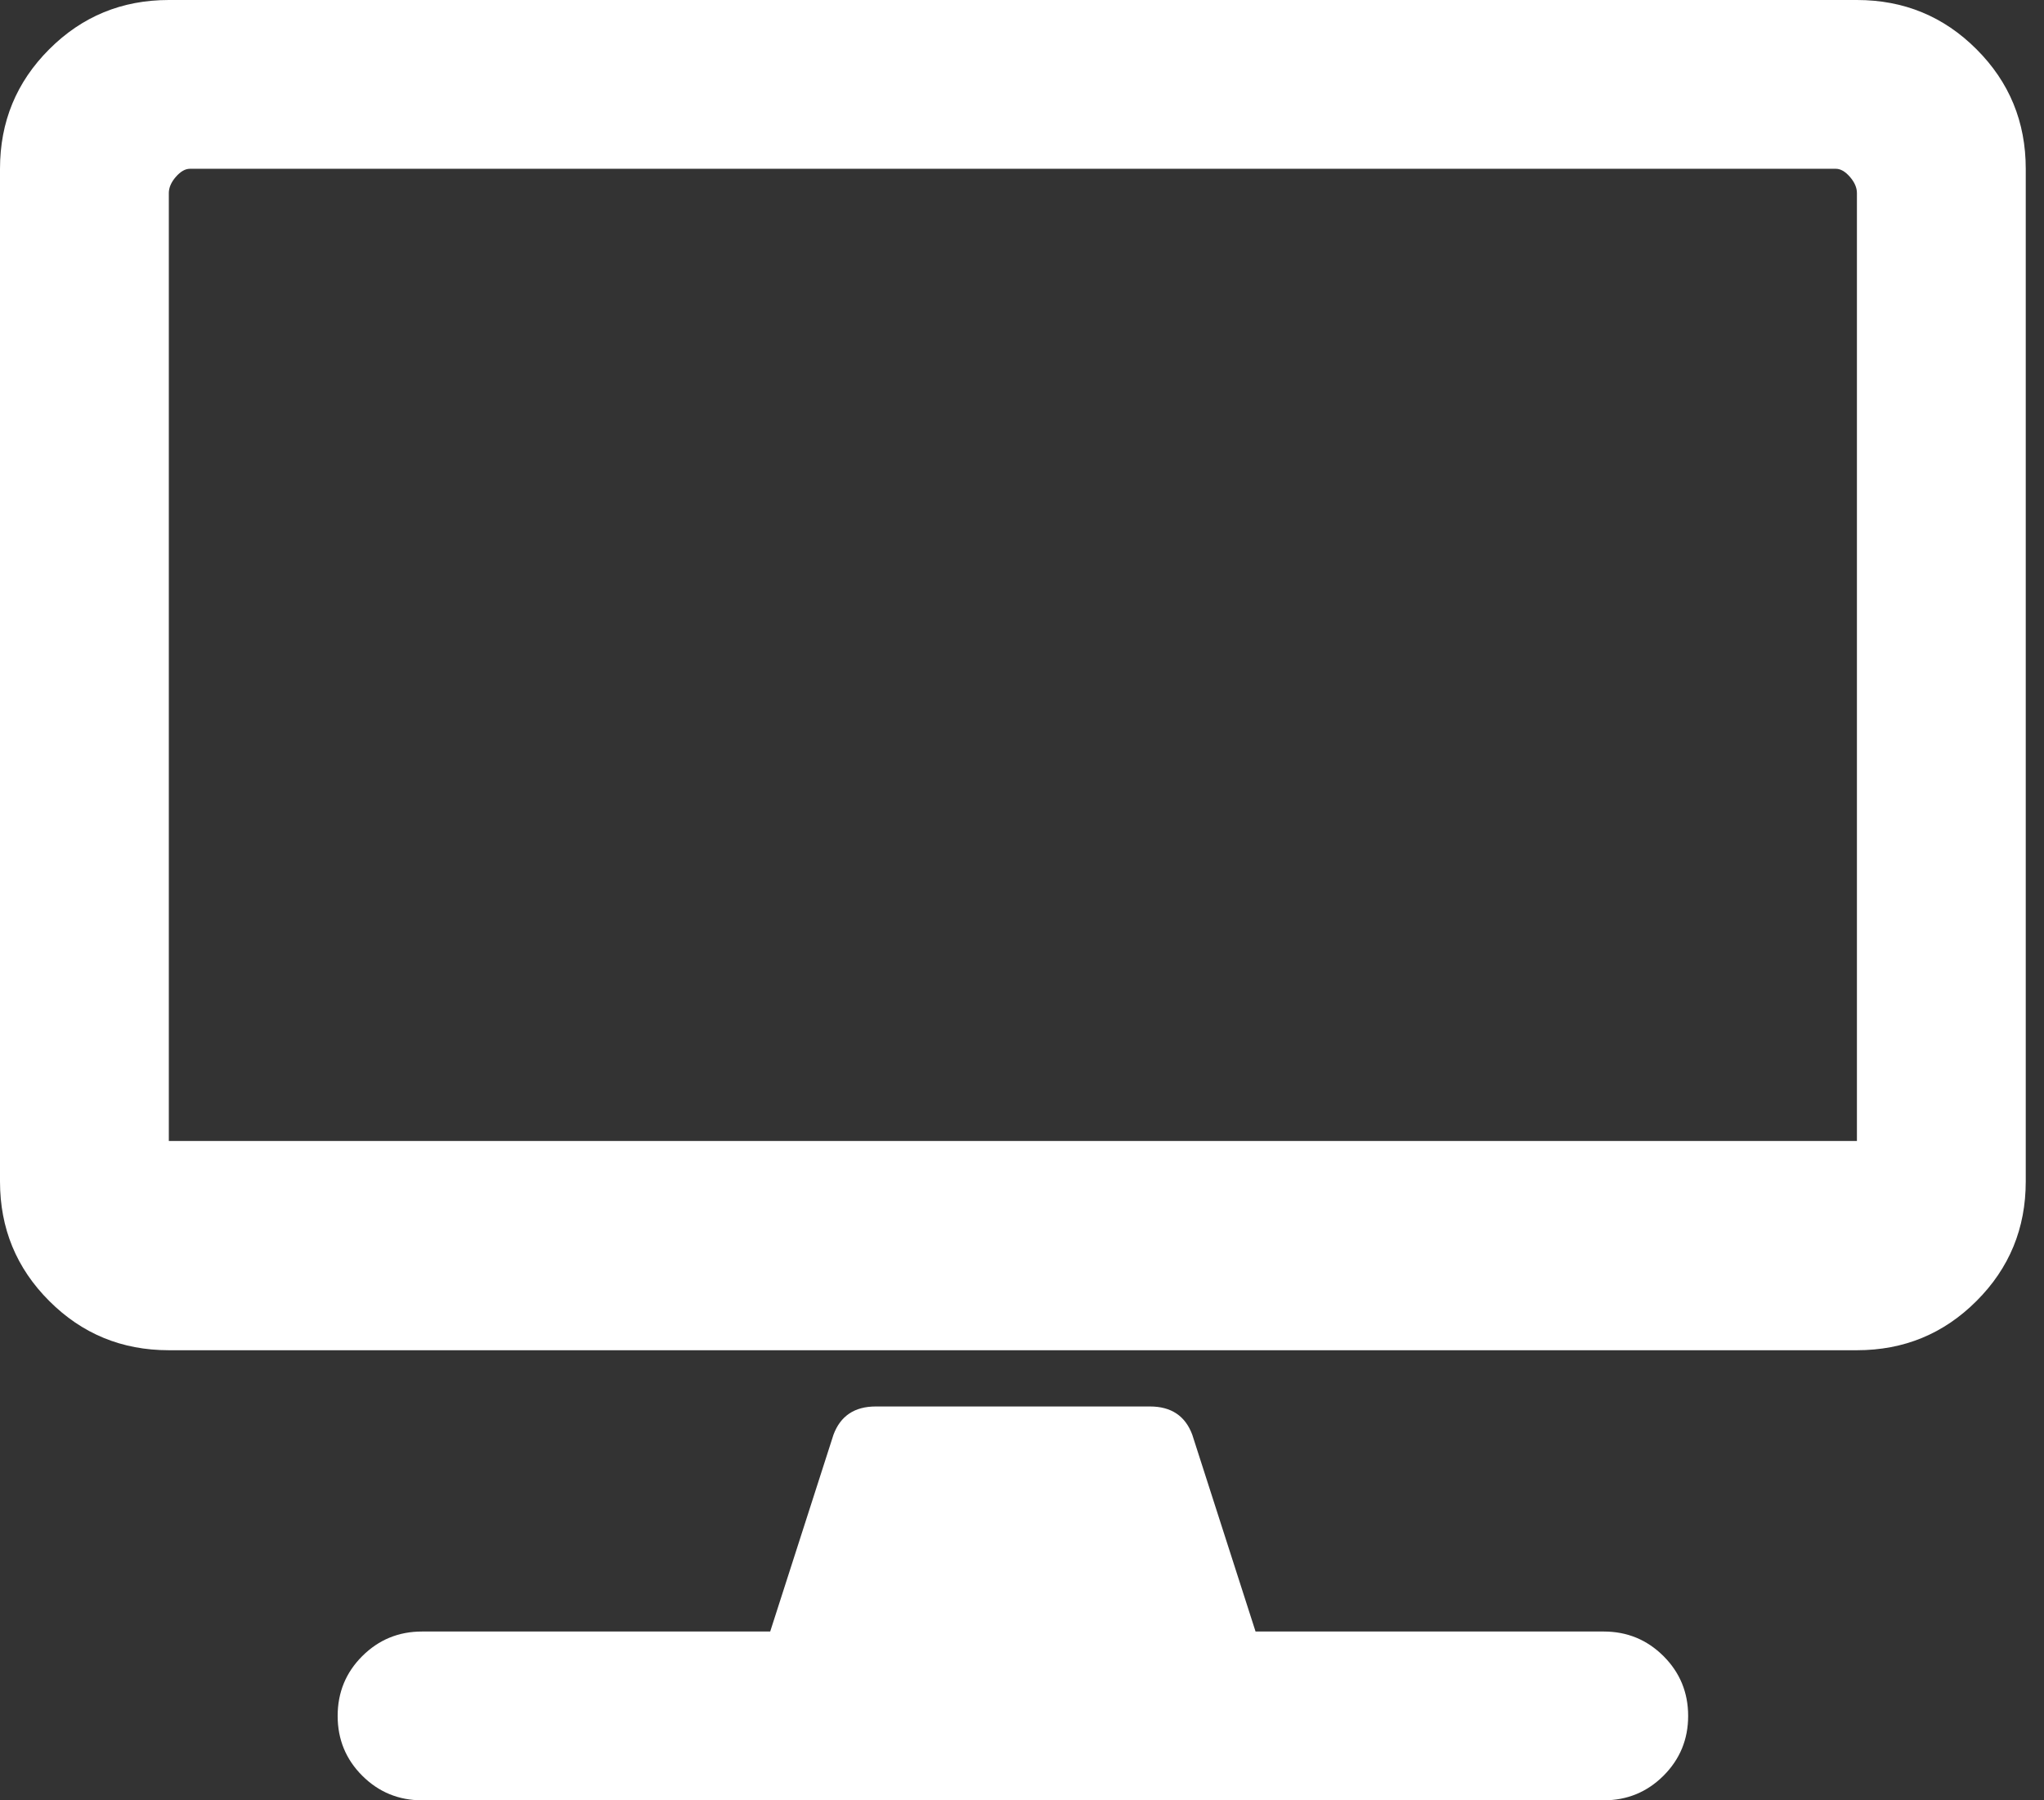 <?xml version="1.0" encoding="UTF-8"?>
<svg width="42px" height="37px" viewBox="0 0 42 37" version="1.1" xmlns="http://www.w3.org/2000/svg" xmlns:xlink="http://www.w3.org/1999/xlink">
    <rect x="0" y="0" width="42" height="37" fill="#333333" stroke="none"/>
    <!-- Generator: Sketch 49.1 (51147) - http://www.bohemiancoding.com/sketch -->
    <title>icon_web</title>
    <desc>Created with Sketch.</desc>
    <defs></defs>
    <g id="current-desktop" stroke="none" stroke-width="1" fill="none" fill-rule="evenodd">
        <g id="digital-channels" transform="translate(-637, -387)" fill="#FFFFFF">
            <g id="Group-5" transform="translate(580, 328)">
                <path d="M95.156,59 C96.12,59 96.939,59.337 97.613,60.012 C98.288,60.686 98.625,61.505 98.625,62.469 L98.625,83.281 C98.625,84.245 98.288,85.064 97.613,85.738 C96.939,86.413 96.12,86.75 95.156,86.75 L60.469,86.75 C59.505,86.75 58.686,86.413 58.012,85.738 C57.337,85.064 57,84.245 57,83.281 L57,62.469 C57,61.505 57.337,60.686 58.012,60.012 C58.686,59.337 59.505,59 60.469,59 L95.156,59 Z M60.469,62.968 L60.469,82.449 L95.156,82.449 L95.156,62.968 C95.156,62.857 95.108,62.746 95.012,62.635 C94.915,62.524 94.819,62.469 94.723,62.469 L60.902,62.469 C60.806,62.469 60.71,62.524 60.613,62.635 C60.517,62.746 60.469,62.857 60.469,62.968 Z M91.688,94.266 C91.688,94.747 91.519,95.157 91.182,95.494 C90.844,95.831 90.435,96 89.953,96 L65.672,96 C65.19,96 64.781,95.831 64.443,95.494 C64.106,95.157 63.938,94.747 63.938,94.266 C63.938,93.784 64.106,93.374 64.443,93.037 C64.781,92.7 65.19,92.531 65.672,92.531 L72.826,92.531 L74.127,88.484 C74.271,88.099 74.561,87.906 74.994,87.906 L80.631,87.906 C81.064,87.906 81.354,88.099 81.498,88.484 L82.799,92.531 L89.953,92.531 C90.435,92.531 90.844,92.7 91.182,93.037 C91.519,93.374 91.688,93.784 91.688,94.266 Z" id="icon_web"></path>
            </g>
        </g>
    </g>
</svg>